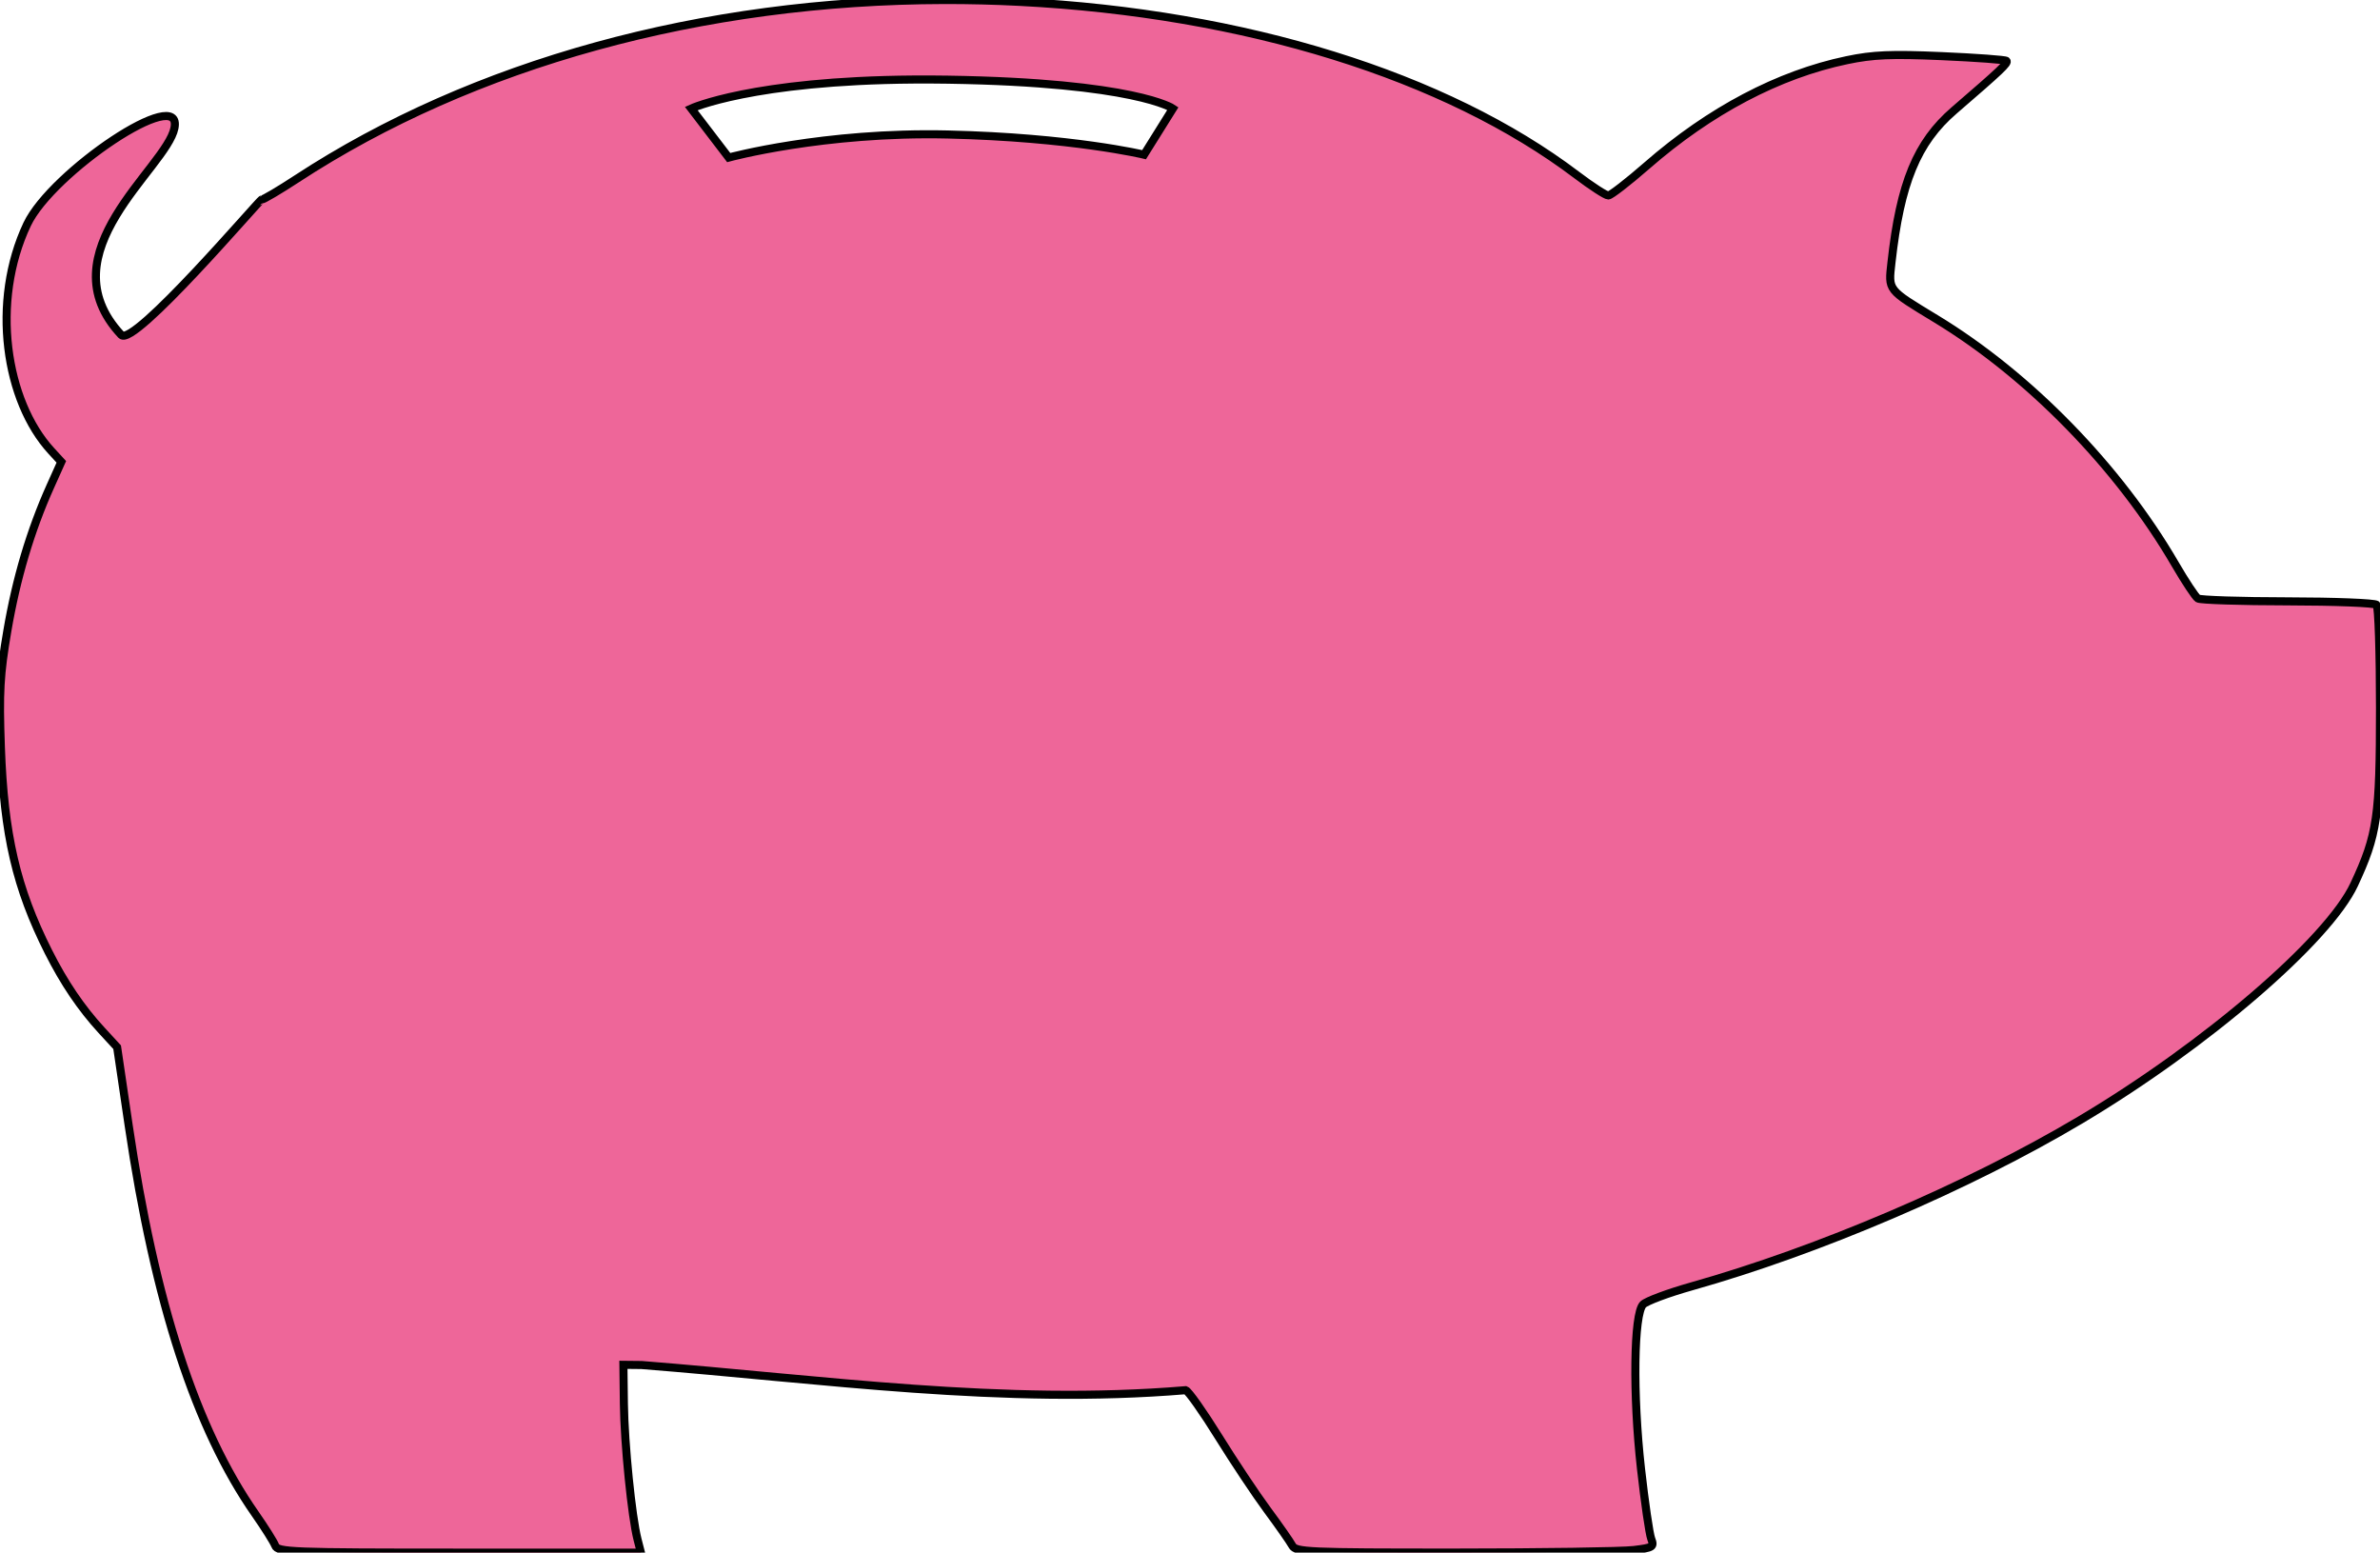 <?xml version="1.0" encoding="UTF-8" standalone="no"?>
<!-- Created with Inkscape (http://www.inkscape.org/) -->

<svg
   xmlns:dc="http://purl.org/dc/elements/1.1/"
   xmlns:cc="http://creativecommons.org/ns#"
   xmlns:rdf="http://www.w3.org/1999/02/22-rdf-syntax-ns#"
   xmlns:svg="http://www.w3.org/2000/svg"
   xmlns="http://www.w3.org/2000/svg"
   xmlns:sodipodi="http://sodipodi.sourceforge.net/DTD/sodipodi-0.dtd"
   xmlns:inkscape="http://www.inkscape.org/namespaces/inkscape"
   width="589.381"
   height="384.417"
   id="svg2501"
   sodipodi:version="0.32"
   inkscape:version="0.91 r13725"
   sodipodi:docname="pig.svg"
   version="1.0"
   inkscape:output_extension="org.inkscape.output.svg.inkscape">
  <defs
     id="defs2503">
    <inkscape:perspective
       sodipodi:type="inkscape:persp3d"
       inkscape:vp_x="0 : 526.18109 : 1"
       inkscape:vp_y="0 : 1000 : 0"
       inkscape:vp_z="744.09448 : 526.18109 : 1"
       inkscape:persp3d-origin="372.04724 : 350.78739 : 1"
       id="perspective2509" />
  </defs>
  <sodipodi:namedview
     id="base"
     pagecolor="#ffffff"
     bordercolor="#666666"
     borderopacity="1.0"
     gridtolerance="10000"
     guidetolerance="10"
     objecttolerance="10"
     inkscape:pageopacity="0.0"
     inkscape:pageshadow="2"
     inkscape:zoom="0.98994949"
     inkscape:cx="25.970635"
     inkscape:cy="205.11973"
     inkscape:document-units="px"
     inkscape:current-layer="layer1"
     showgrid="false"
     inkscape:window-width="1360"
     inkscape:window-height="733"
     inkscape:window-x="0"
     inkscape:window-y="35"
     inkscape:showpageshadow="false"
     showborder="false"
     inkscape:window-maximized="0" />
  <g
     inkscape:label="Layer 1"
     inkscape:groupmode="layer"
     id="layer1"
     transform="translate(-0.309,-0.154)">
    <path
       style="display:inline;fill:#ee6699;fill-opacity:1;stroke:#000000;stroke-width:2;stroke-miterlimit:4;stroke-dasharray:none;stroke-opacity:1"
       d="M 233.844,0 C 173.947,0.123 117.177,15.692 73.504,44.264 c -4.333,2.835 -8.256,5.154 -8.719,5.154 -0.462,0 -31.736,36.734 -34.766,33.496 -19.042,-20.355 11.179,-41.26 13.178,-51.191 2.217,-11.013 -30.375,10.9 -36.475,23.811 -9.056,19.166 -5.382,43.741 5.971,56.098 l 2.494,2.715 -2.738,6.102 c -4.884,10.883 -8.426,22.798 -10.635,35.768 -1.837,10.789 -2.079,15.114 -1.602,28.703 0.764,21.749 3.829,34.945 11.789,50.752 3.868,7.681 8.105,13.938 13.158,19.428 l 3.848,4.18 2.852,19.32 c 6.488,43.952 16.682,75.248 31.34,96.217 2.359,3.375 4.589,6.916 4.955,7.869 0.617,1.609 3.895,1.734 45.615,1.734 l 44.951,0 -0.836,-3.25 c -1.447,-5.633 -3.266,-23.713 -3.387,-33.672 l -0.117,-9.578 4.5,0.047 c 44.917,3.551 89.623,10.001 134.748,6.234 0.687,0.237 4.362,5.445 8.166,11.574 3.804,6.129 9.246,14.295 12.094,18.145 2.848,3.85 5.6,7.787 6.119,8.75 0.874,1.621 3.832,1.748 40.158,1.74 21.568,-0.005 41.544,-0.289 44.391,-0.631 4.808,-0.578 5.117,-0.776 4.348,-2.799 -0.455,-1.198 -1.594,-9.004 -2.531,-17.346 -2.059,-18.332 -1.8,-38.337 0.527,-40.664 0.836,-0.836 6.236,-2.847 12,-4.471 31.456,-8.858 68.452,-24.686 96.17,-41.145 31.088,-18.459 61.493,-44.591 67.916,-58.371 5.745,-12.325 6.395,-16.765 6.395,-43.732 0,-13.567 -0.376,-25.042 -0.836,-25.5 -0.46,-0.458 -10.36,-0.844 -22,-0.857 -11.64,-0.013 -21.655,-0.333 -22.256,-0.711 -0.601,-0.378 -3.131,-4.193 -5.623,-8.477 -13.965,-24.009 -36.162,-46.77 -59.285,-60.793 -12.068,-7.319 -11.757,-6.922 -10.975,-13.965 2.183,-19.655 6.319,-29.687 15.502,-37.602 11.624,-10.019 13.469,-11.767 12.963,-12.273 -0.277,-0.277 -7.475,-0.806 -15.996,-1.176 -12.561,-0.546 -17.008,-0.357 -23.494,0.996 -16.933,3.532 -33.967,12.509 -49.568,26.123 -4.637,4.046 -8.926,7.367 -9.531,7.379 -0.605,0.012 -4.136,-2.273 -7.844,-5.08 C 358.025,18.777 308.277,3.319 252.521,0.461 246.269,0.14 240.04,-0.013 233.844,0 Z m -7.466,19.689 c 2.676,-0.018 5.463,-0.007 8.365,0.037 46.429,0.714 55.715,7.143 55.715,7.143 l -7.143,11.43 c 0,0 -17.858,-4.286 -48.572,-5 -30.714,-0.714 -54.285,5.713 -54.285,5.713 l -9.285,-12.143 c 0,0 15.066,-6.905 55.205,-7.18 z"
       transform="translate(0.309,0.154)"
       id="path2476"
       inkscape:connector-curvature="0"
       sodipodi:nodetypes="ssssssccsssscccsssccccccsssssssssssssssssssssssssssssccsccs" />
  </g>
</svg>
